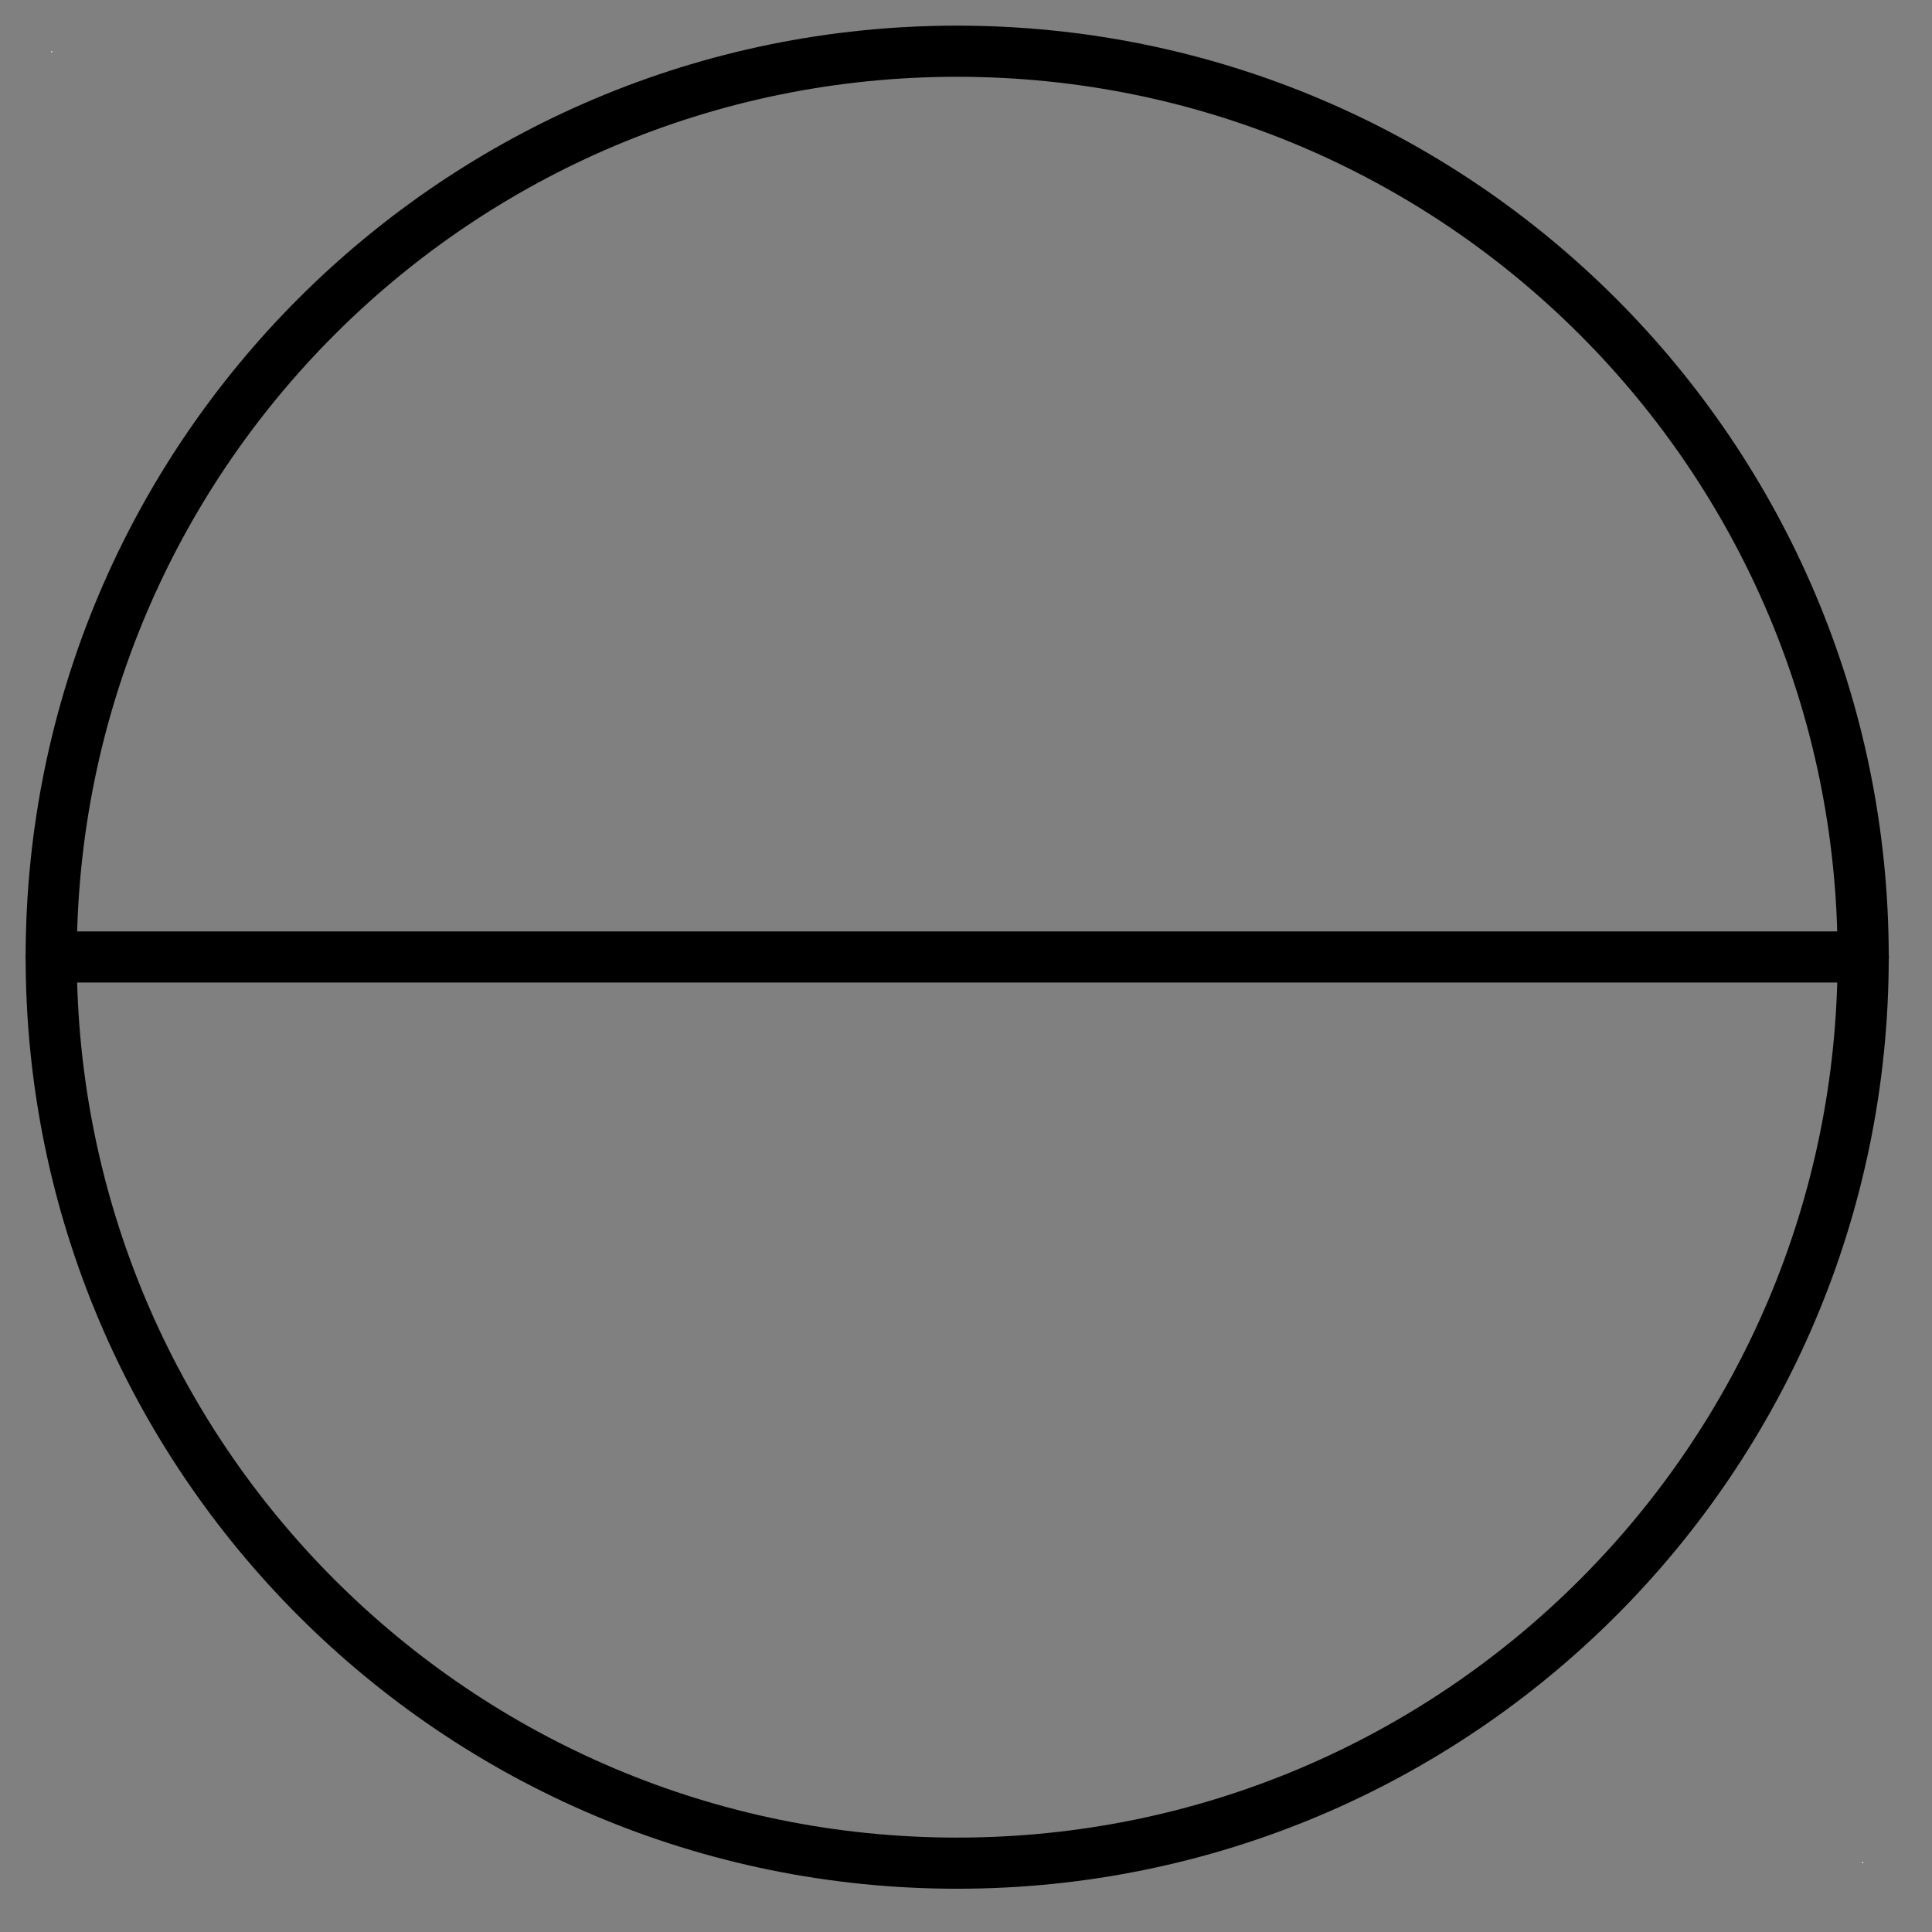 <?xml version="1.0" encoding="UTF-8"?>
<!--
/*******************************************************************************
* Copyright (c) 2010-2018 ITER Organization.
* All rights reserved. This program and the accompanying materials
* are made available under the terms of the Eclipse Public License v1.0
* which accompanies this distribution, and is available at
* http://www.eclipse.org/legal/epl-v10.html
******************************************************************************/
-->
<svg xmlns="http://www.w3.org/2000/svg" xmlns:xlink="http://www.w3.org/1999/xlink" width="51pt" height="51pt" viewBox="0 0 51 51" version="1.1">
<rect x="0" y="0" width="51" height="51" fill="#808080" stroke="none"/>
<g id="surface1">
<path style=" stroke:none;fill-rule:evenodd;fill:rgb(100%,100%,100%);fill-opacity:1;" d="M 1.352 1.352 L 1.379 1.352 L 1.379 1.379 L 1.352 1.379 Z "/>
<path style=" stroke:none;fill-rule:evenodd;fill:rgb(100%,100%,100%);fill-opacity:1;" d="M 49.156 49.156 L 49.184 49.156 L 49.184 49.184 L 49.156 49.184 Z "/>
<path style="fill:none;stroke-width:0.72;stroke-linecap:round;stroke-linejoin:round;stroke:rgb(0%,0%,0%);stroke-opacity:1;stroke-miterlimit:3;" d="M 25.511 14.195 C 25.511 7.151 19.801 1.441 12.755 1.441 C 5.711 1.441 0.001 7.151 0.001 14.195 C 0.001 21.241 5.711 26.951 12.755 26.951 C 19.801 26.951 25.511 21.241 25.511 14.195 Z " transform="matrix(1.875,0,0,1.875,1.35,-1.35)"/>
<path style="fill:none;stroke-width:0.72;stroke-linecap:round;stroke-linejoin:round;stroke:rgb(0%,0%,0%);stroke-opacity:1;stroke-miterlimit:3;" d="M -0 26.951 L 25.51 26.951 " transform="matrix(1.875,0,0,1.875,1.356,-25.271)"/>
</g>
</svg>

